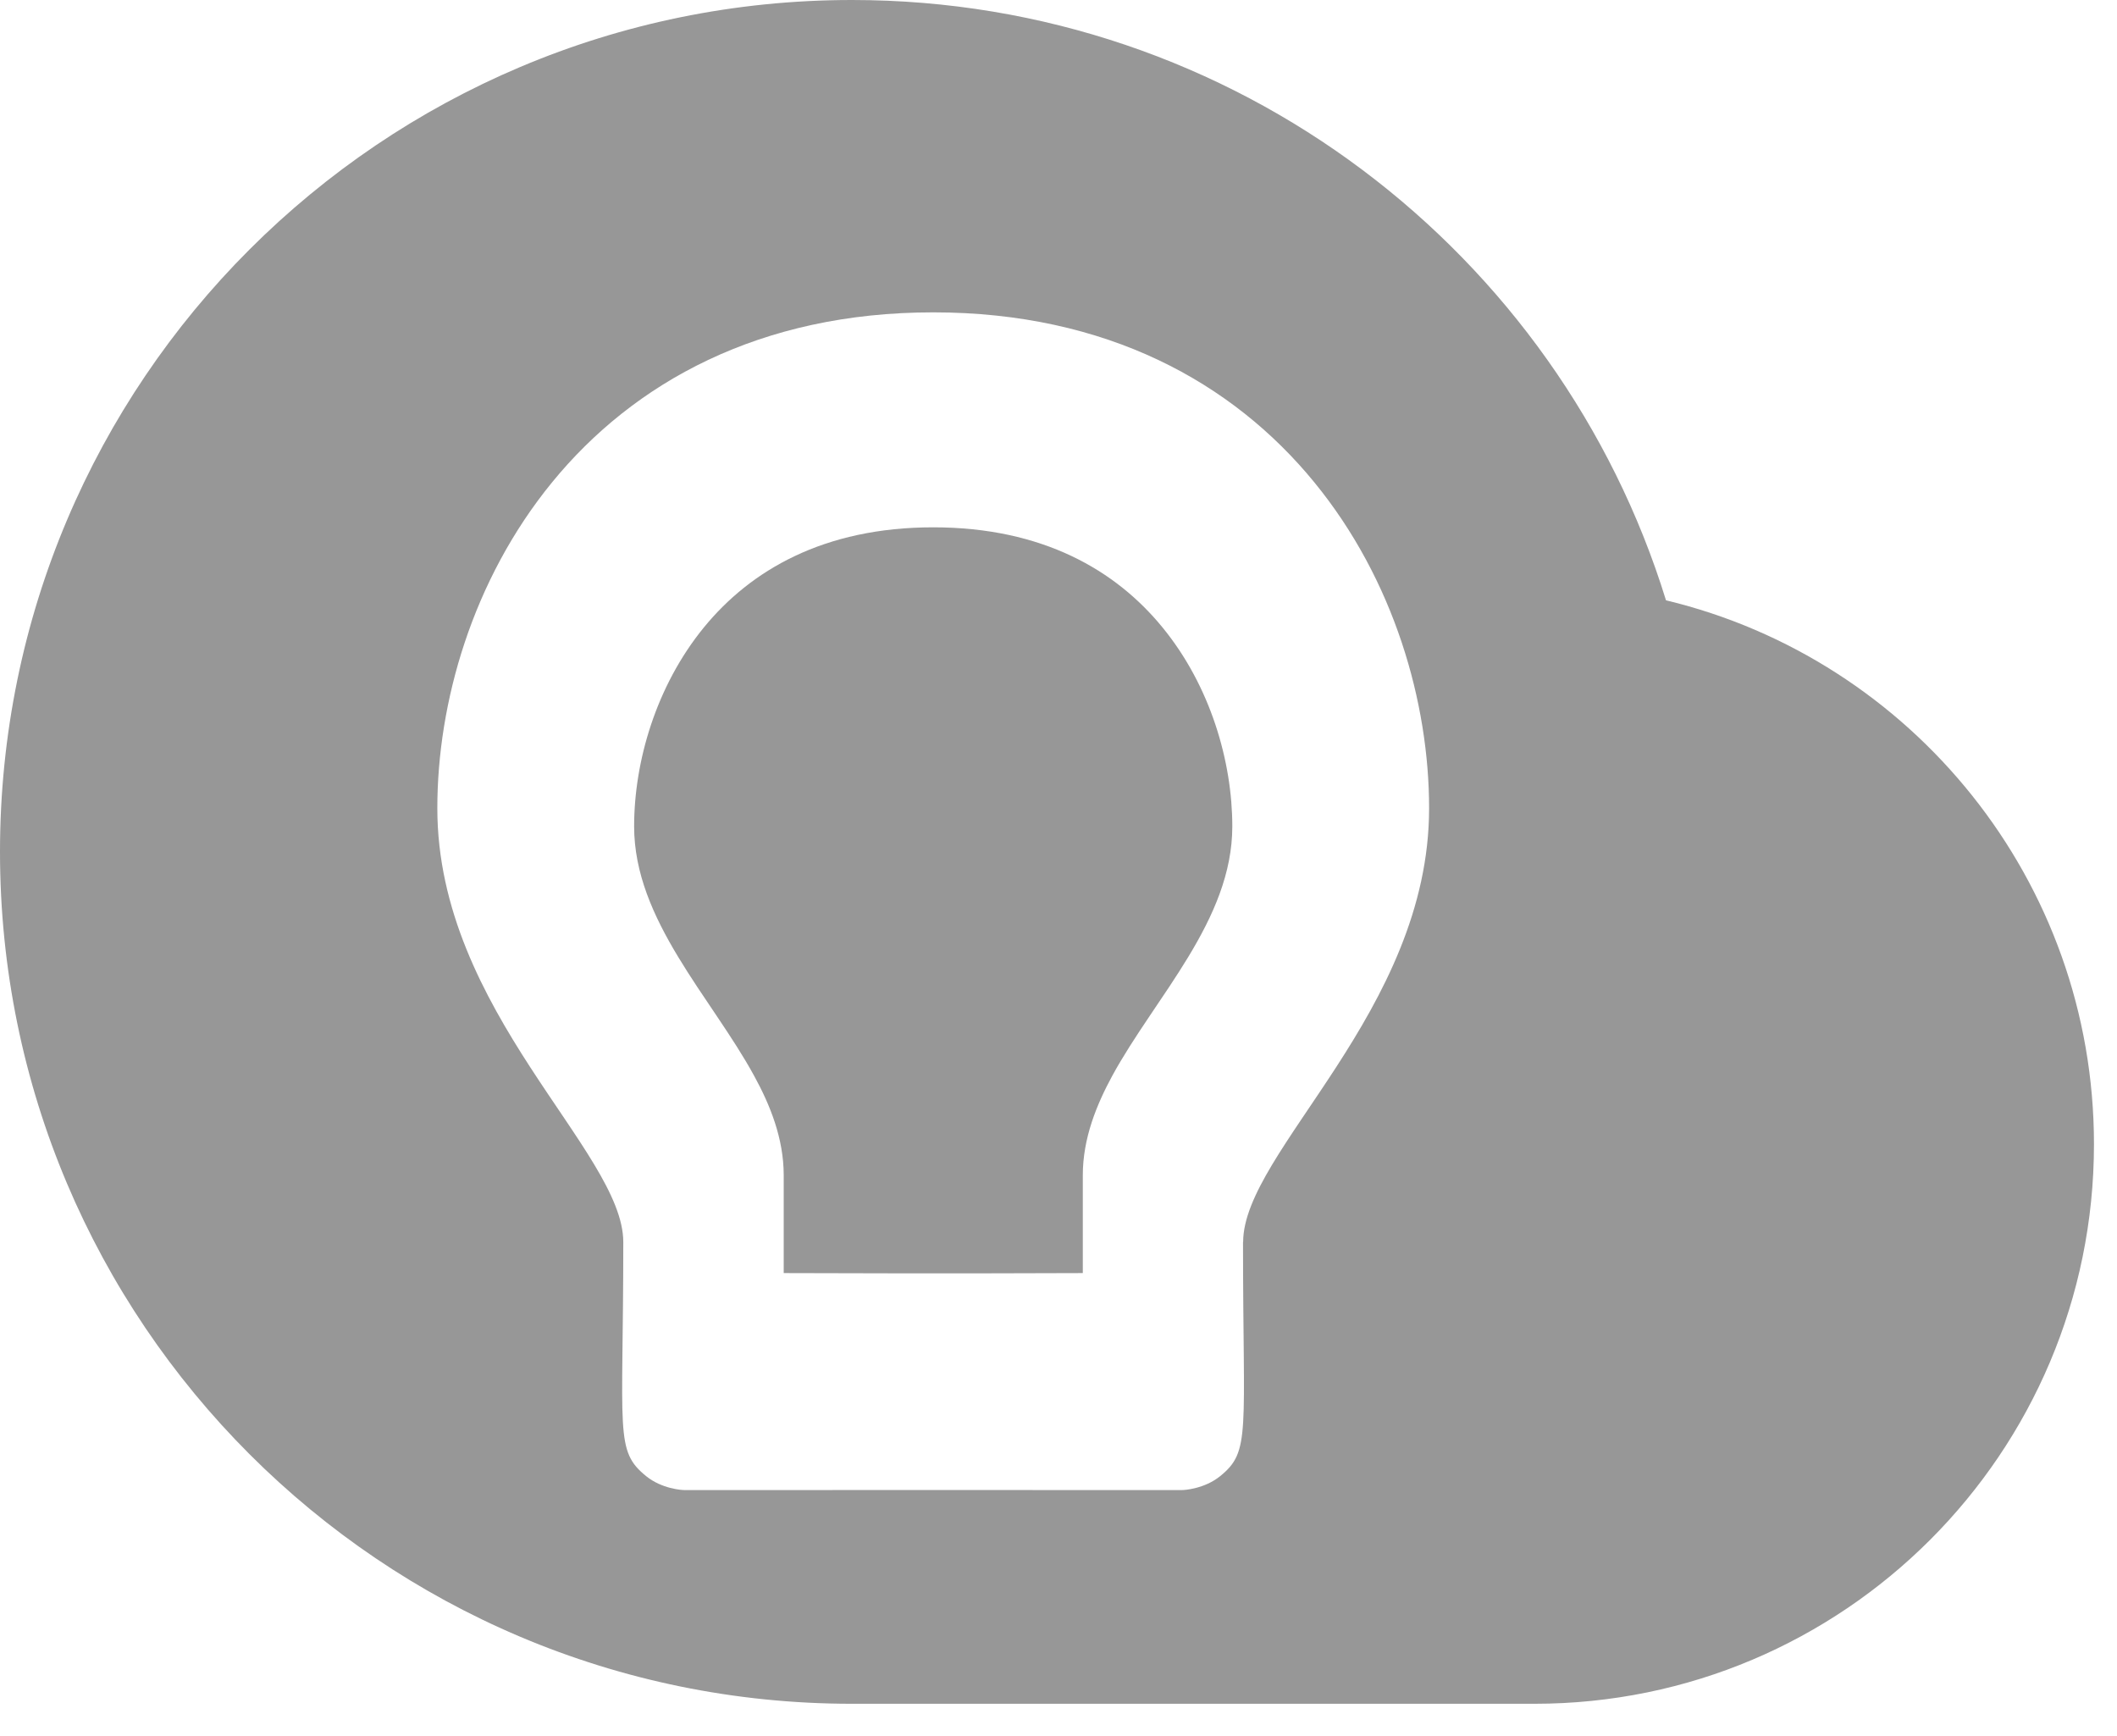 <svg width="50" height="41" viewBox="0 0 50 41" fill="none" xmlns="http://www.w3.org/2000/svg">
<path d="M22.041 12.454C19.452 12.454 17.724 13.473 16.624 14.819C15.495 16.202 14.977 17.986 14.977 19.518C14.977 21.731 16.803 23.555 17.813 25.411C18.183 26.087 18.51 26.879 18.51 27.758V30.067C22.523 30.082 25.312 30.067 25.574 30.067V27.758C25.574 26.879 25.902 26.087 26.268 25.411C27.29 23.537 29.105 21.734 29.105 19.518C29.105 17.986 28.589 16.202 27.457 14.819C26.358 13.473 24.63 12.454 22.041 12.454Z" fill="#979797"/>
<path d="M39.348 14.178C36.815 5.968 29.162 0 20.122 0C9.009 0 0 9.006 0 20.116C0 31.226 9.006 40.239 20.122 40.239H36.24C43.54 40.239 49.456 34.322 49.456 27.022C49.456 20.796 45.148 15.57 39.348 14.178ZM29.358 29.334C29.358 33.875 29.549 34.274 28.813 34.867C28.449 35.159 27.979 35.195 27.895 35.192C27.821 35.189 16.198 35.192 16.184 35.192C16.097 35.195 15.63 35.159 15.266 34.867C14.512 34.259 14.721 33.857 14.721 29.334C14.721 27.186 10.329 23.894 10.329 19.088C10.329 16.601 11.152 13.699 13.04 11.39C14.965 9.036 17.944 7.377 22.041 7.377C26.137 7.377 29.117 9.036 31.041 11.39C32.93 13.696 33.753 16.598 33.753 19.088C33.753 23.882 29.361 27.192 29.361 29.334H29.358Z" fill="#979797"/>
</svg>
